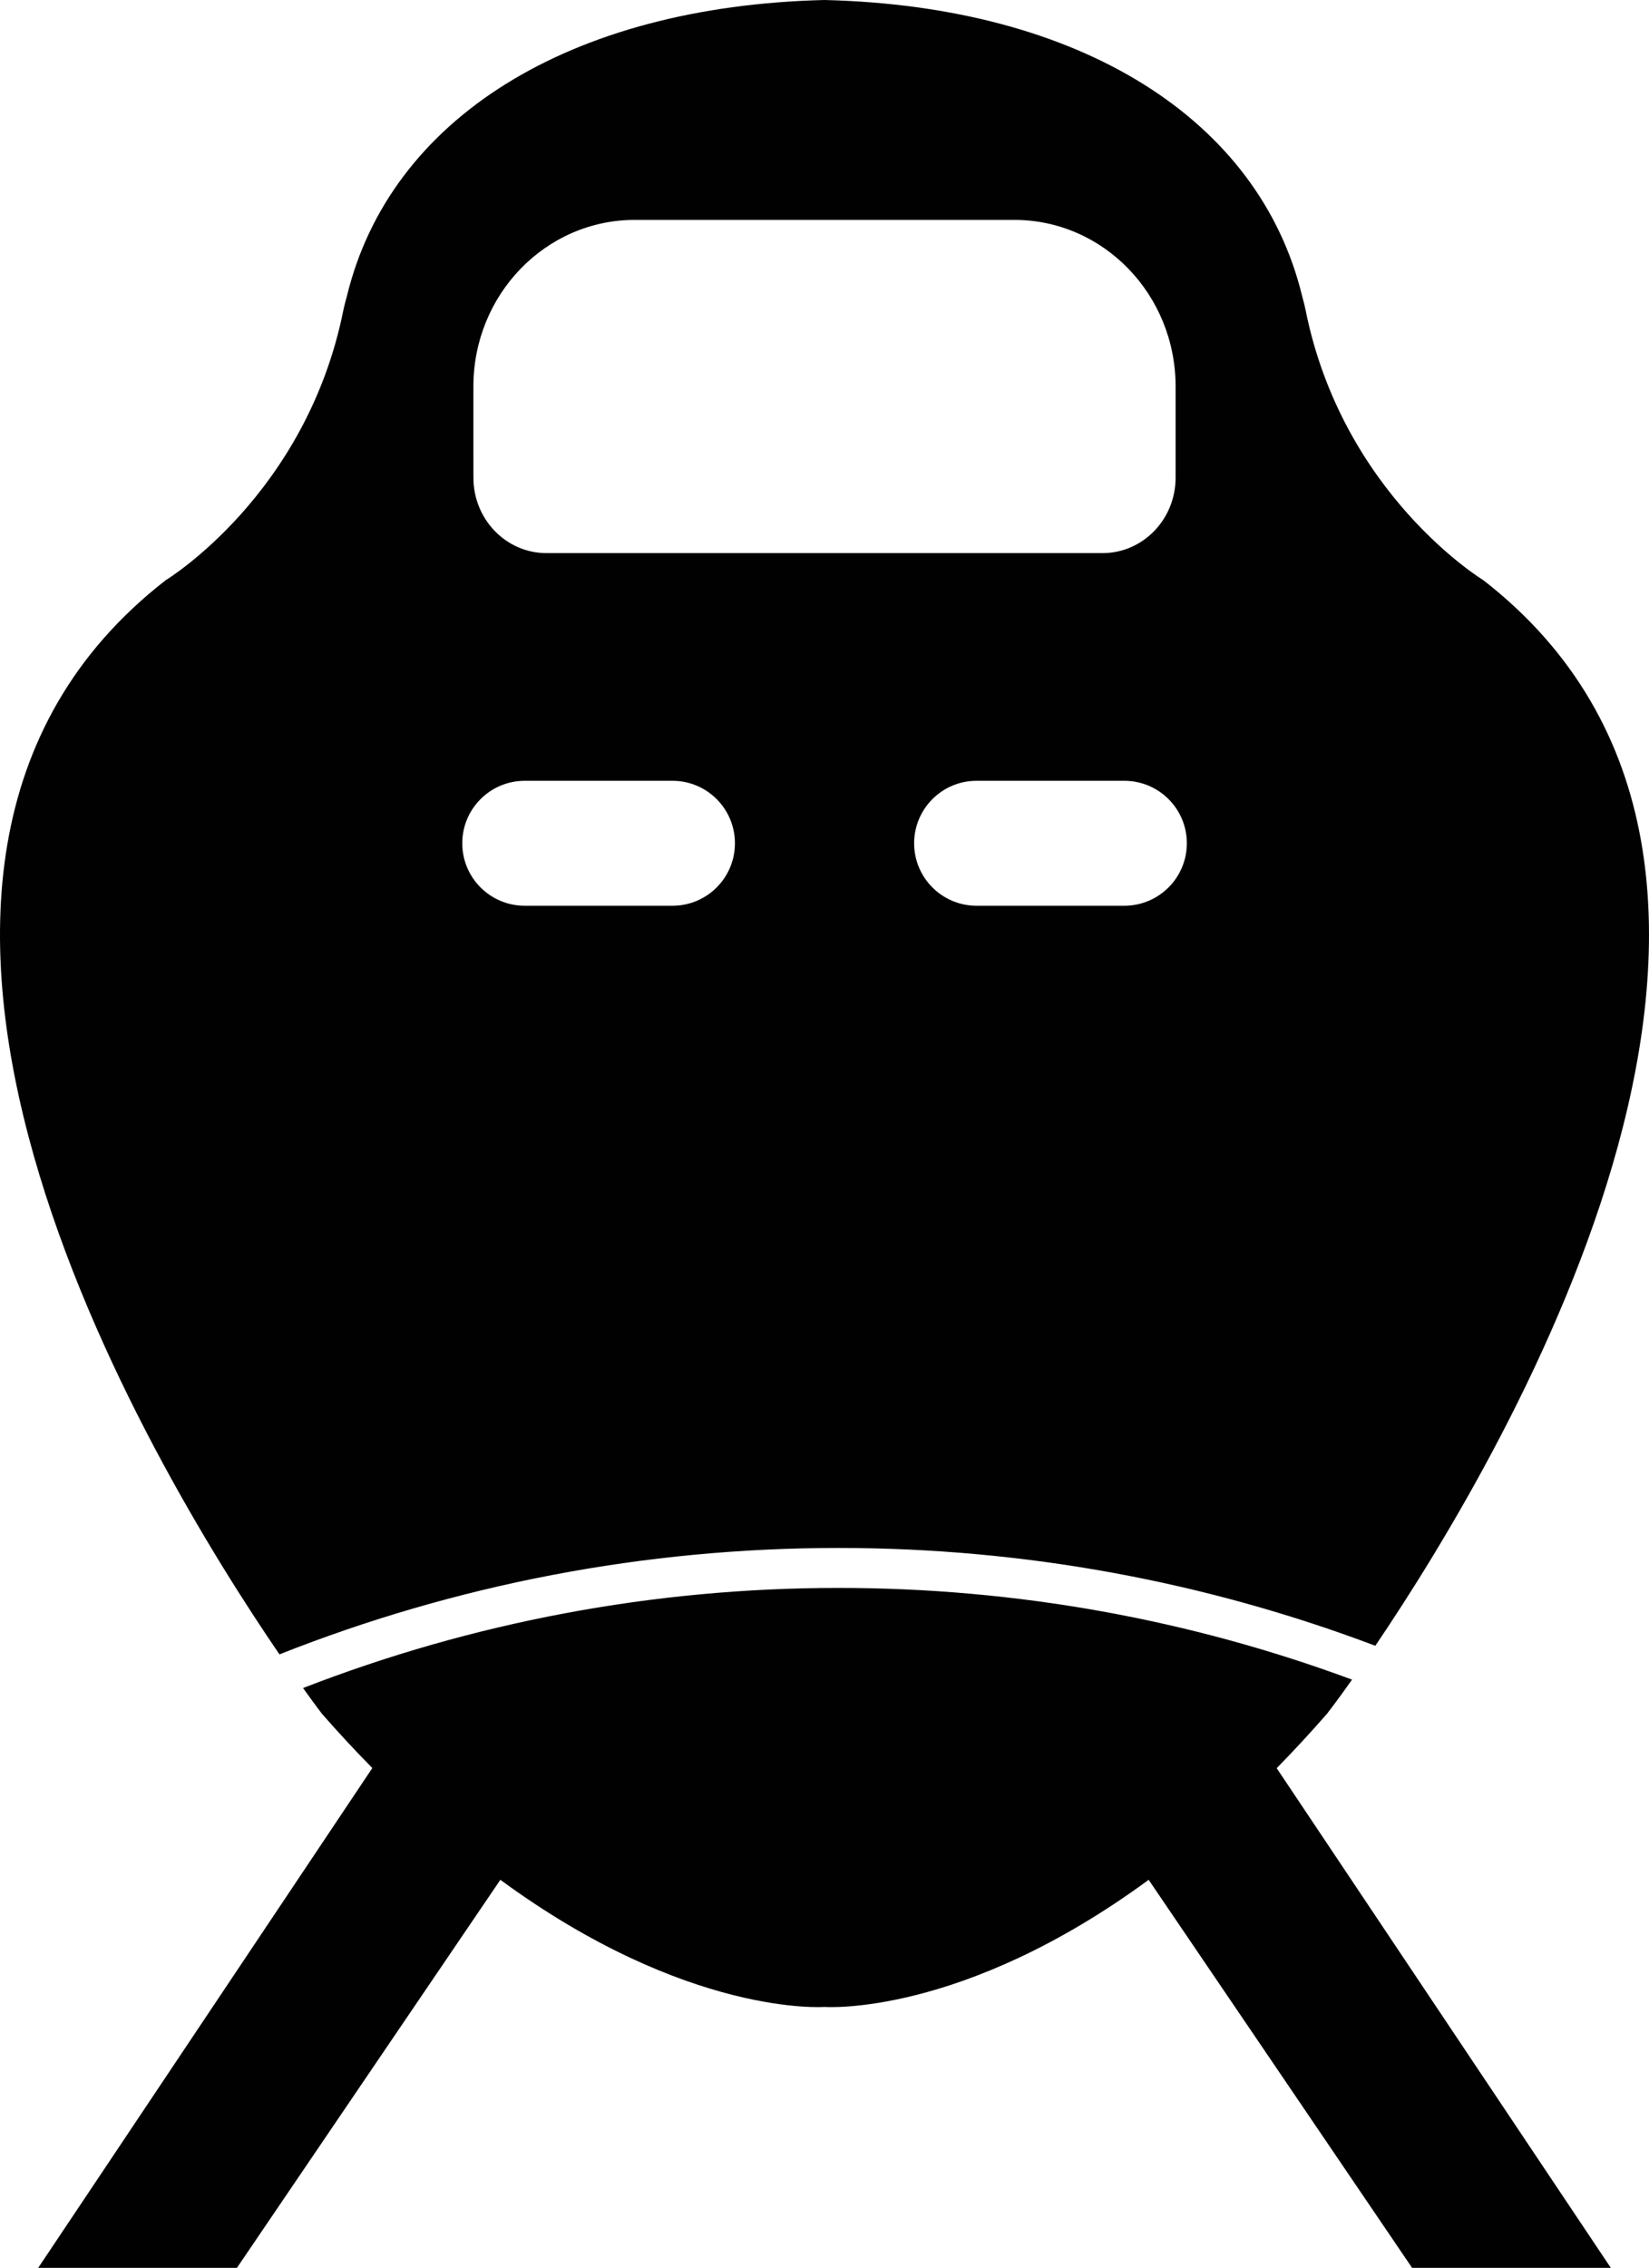 <?xml version="1.0" encoding="utf-8"?><!DOCTYPE svg PUBLIC "-//W3C//DTD SVG 1.1//EN" "http://www.w3.org/Graphics/SVG/1.1/DTD/svg11.dtd"><svg version="1.1" xmlns="http://www.w3.org/2000/svg" xmlns:xlink="http://www.w3.org/1999/xlink" x="0px" y="0px" viewBox="0 0 72.742 100" enable-background="new 0 0 72.742 100" xml:space="preserve"><g><path fill="#010101" d="M58.542,75.562c0,0,0.418-0.532,1.1-1.5c-7.156-2.651-14.801-4.044-22.652-4.044
		c-8.21,0-16.185,1.527-23.622,4.415c0.522,0.728,0.829,1.129,0.829,1.129c0.75,0.858,1.494,1.654,2.227,2.399L1.685,100h8.766
		l11.621-17.111c8.268,6.066,14.298,5.605,14.298,5.605s6.035,0.461,14.301-5.605L62.292,100h8.766L56.319,77.967
		C57.05,77.217,57.796,76.42,58.542,75.562z"></path><path fill="#010101" d="M36.989,68.256c8.223,0,16.211,1.492,23.68,4.313c5.906-8.722,21.031-34.344,4.768-46.984
		c0,0-6.221-3.766-7.85-11.942c0,0-0.047-0.227-0.145-0.584C55.55,5.254,47.665,0.275,36.37,0
		C25.08,0.274,17.192,5.252,15.303,13.059c-0.101,0.357-0.149,0.584-0.149,0.584c-1.625,8.177-7.846,11.942-7.846,11.942
		c-16.51,12.83-0.683,39.029,5.02,47.363C20.079,69.879,28.409,68.256,36.989,68.256z M49.597,39.938h-6.52
		c-1.518,0-2.752-1.233-2.752-2.754s1.234-2.755,2.752-2.755h6.52c1.523,0,2.758,1.233,2.758,2.755
		C52.354,38.705,51.12,39.938,49.597,39.938z M20.883,20.262v-3.219c0-4.059,3.188-7.347,7.119-7.347h16.74
		c3.932,0,7.117,3.288,7.117,7.347v3.219v0.802c0,1.836-1.443,3.325-3.223,3.325h-3.895h-16.74h-3.897
		c-1.778,0-3.22-1.488-3.22-3.325L20.883,20.262L20.883,20.262z M23.147,34.429h6.519c1.521,0,2.754,1.233,2.754,2.755
		c0,1.521-1.232,2.754-2.754,2.754h-6.519c-1.521,0-2.755-1.233-2.755-2.754S21.626,34.429,23.147,34.429z"></path></g></svg>